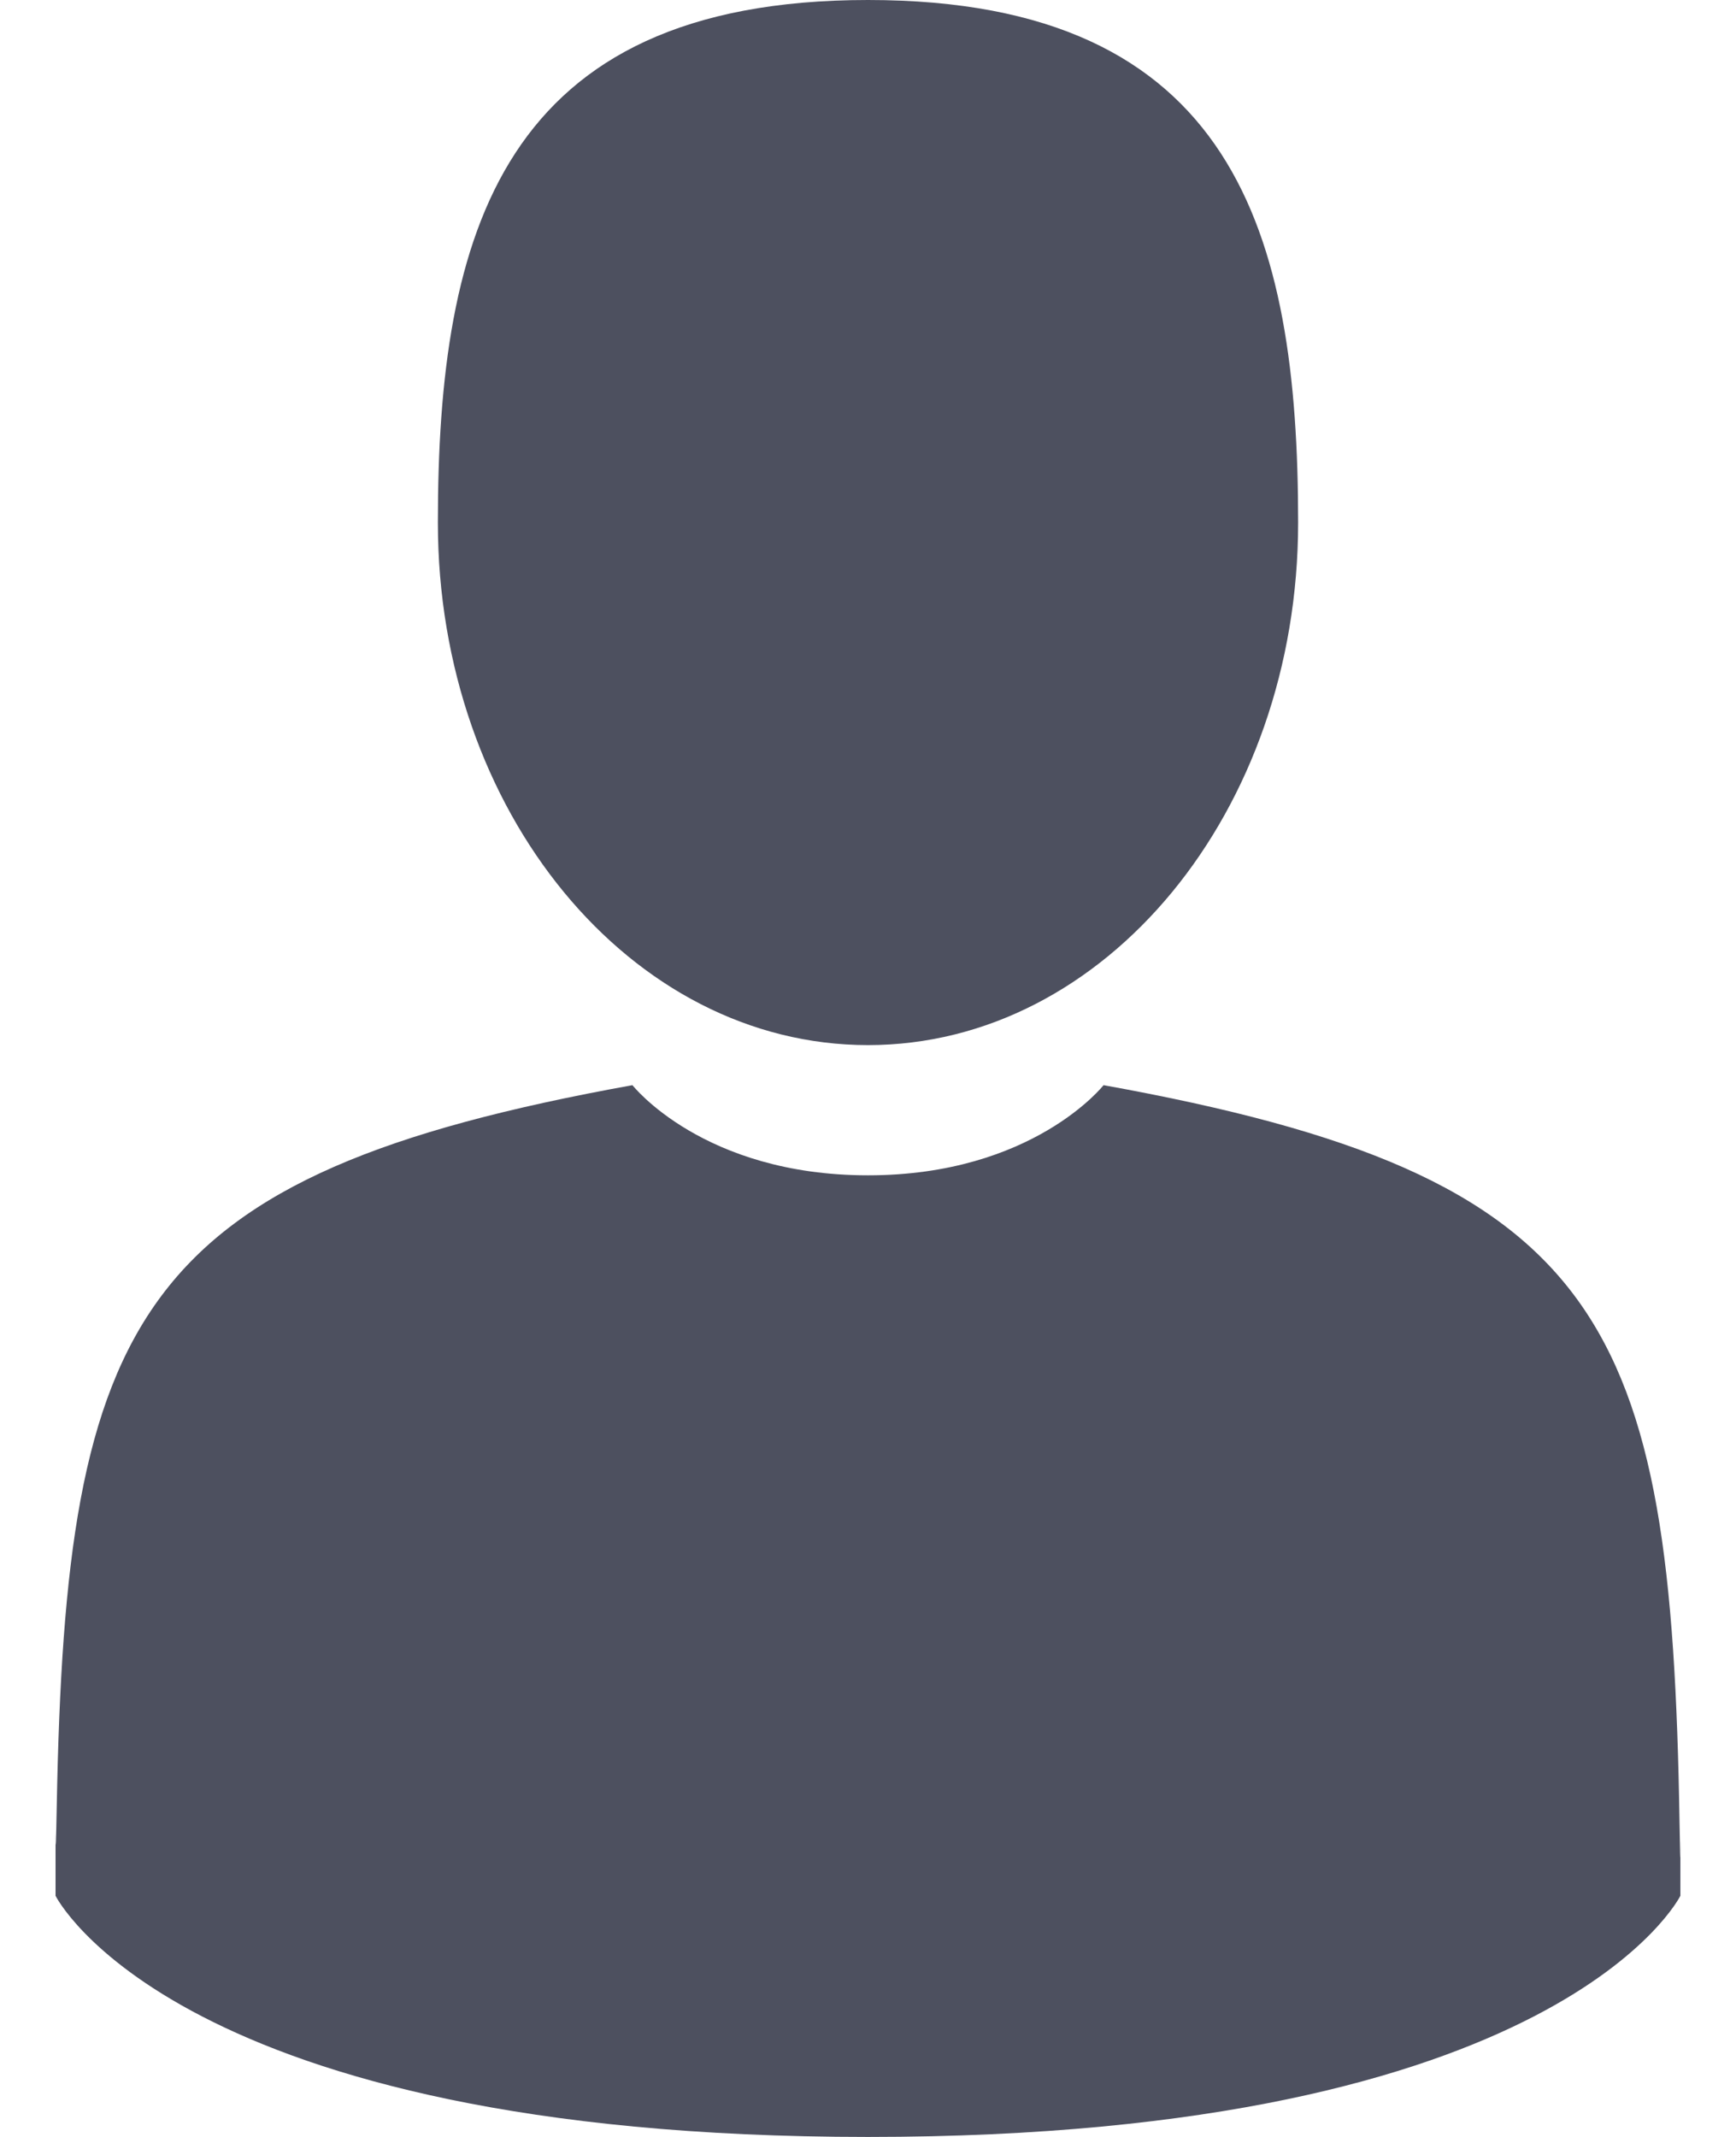<svg width="26" height="32" fill="none" xmlns="http://www.w3.org/2000/svg"><path d="M13 15.65c3.558 0 6.442-3.503 6.442-7.825S18.495 0 13 0 6.558 3.503 6.558 7.825 9.441 15.65 13 15.65zM.832 27.598c-.001-.264-.003-.074 0 0zm24.336.206c.003-.072.001-.5 0 0z" fill="#4D505F"/><path d="M25.154 27.282c-.12-7.528-1.102-9.674-8.626-11.032 0 0-1.06 1.35-3.528 1.35-2.469 0-3.528-1.35-3.528-1.35C2.03 17.595.987 19.707.85 27.038c-.011.599-.016.63-.018.561v.79S2.625 32 13 32s12.167-3.611 12.167-3.611v-.585c-.001.043-.005-.04-.013-.522z" fill="#4D505F"/></svg>
